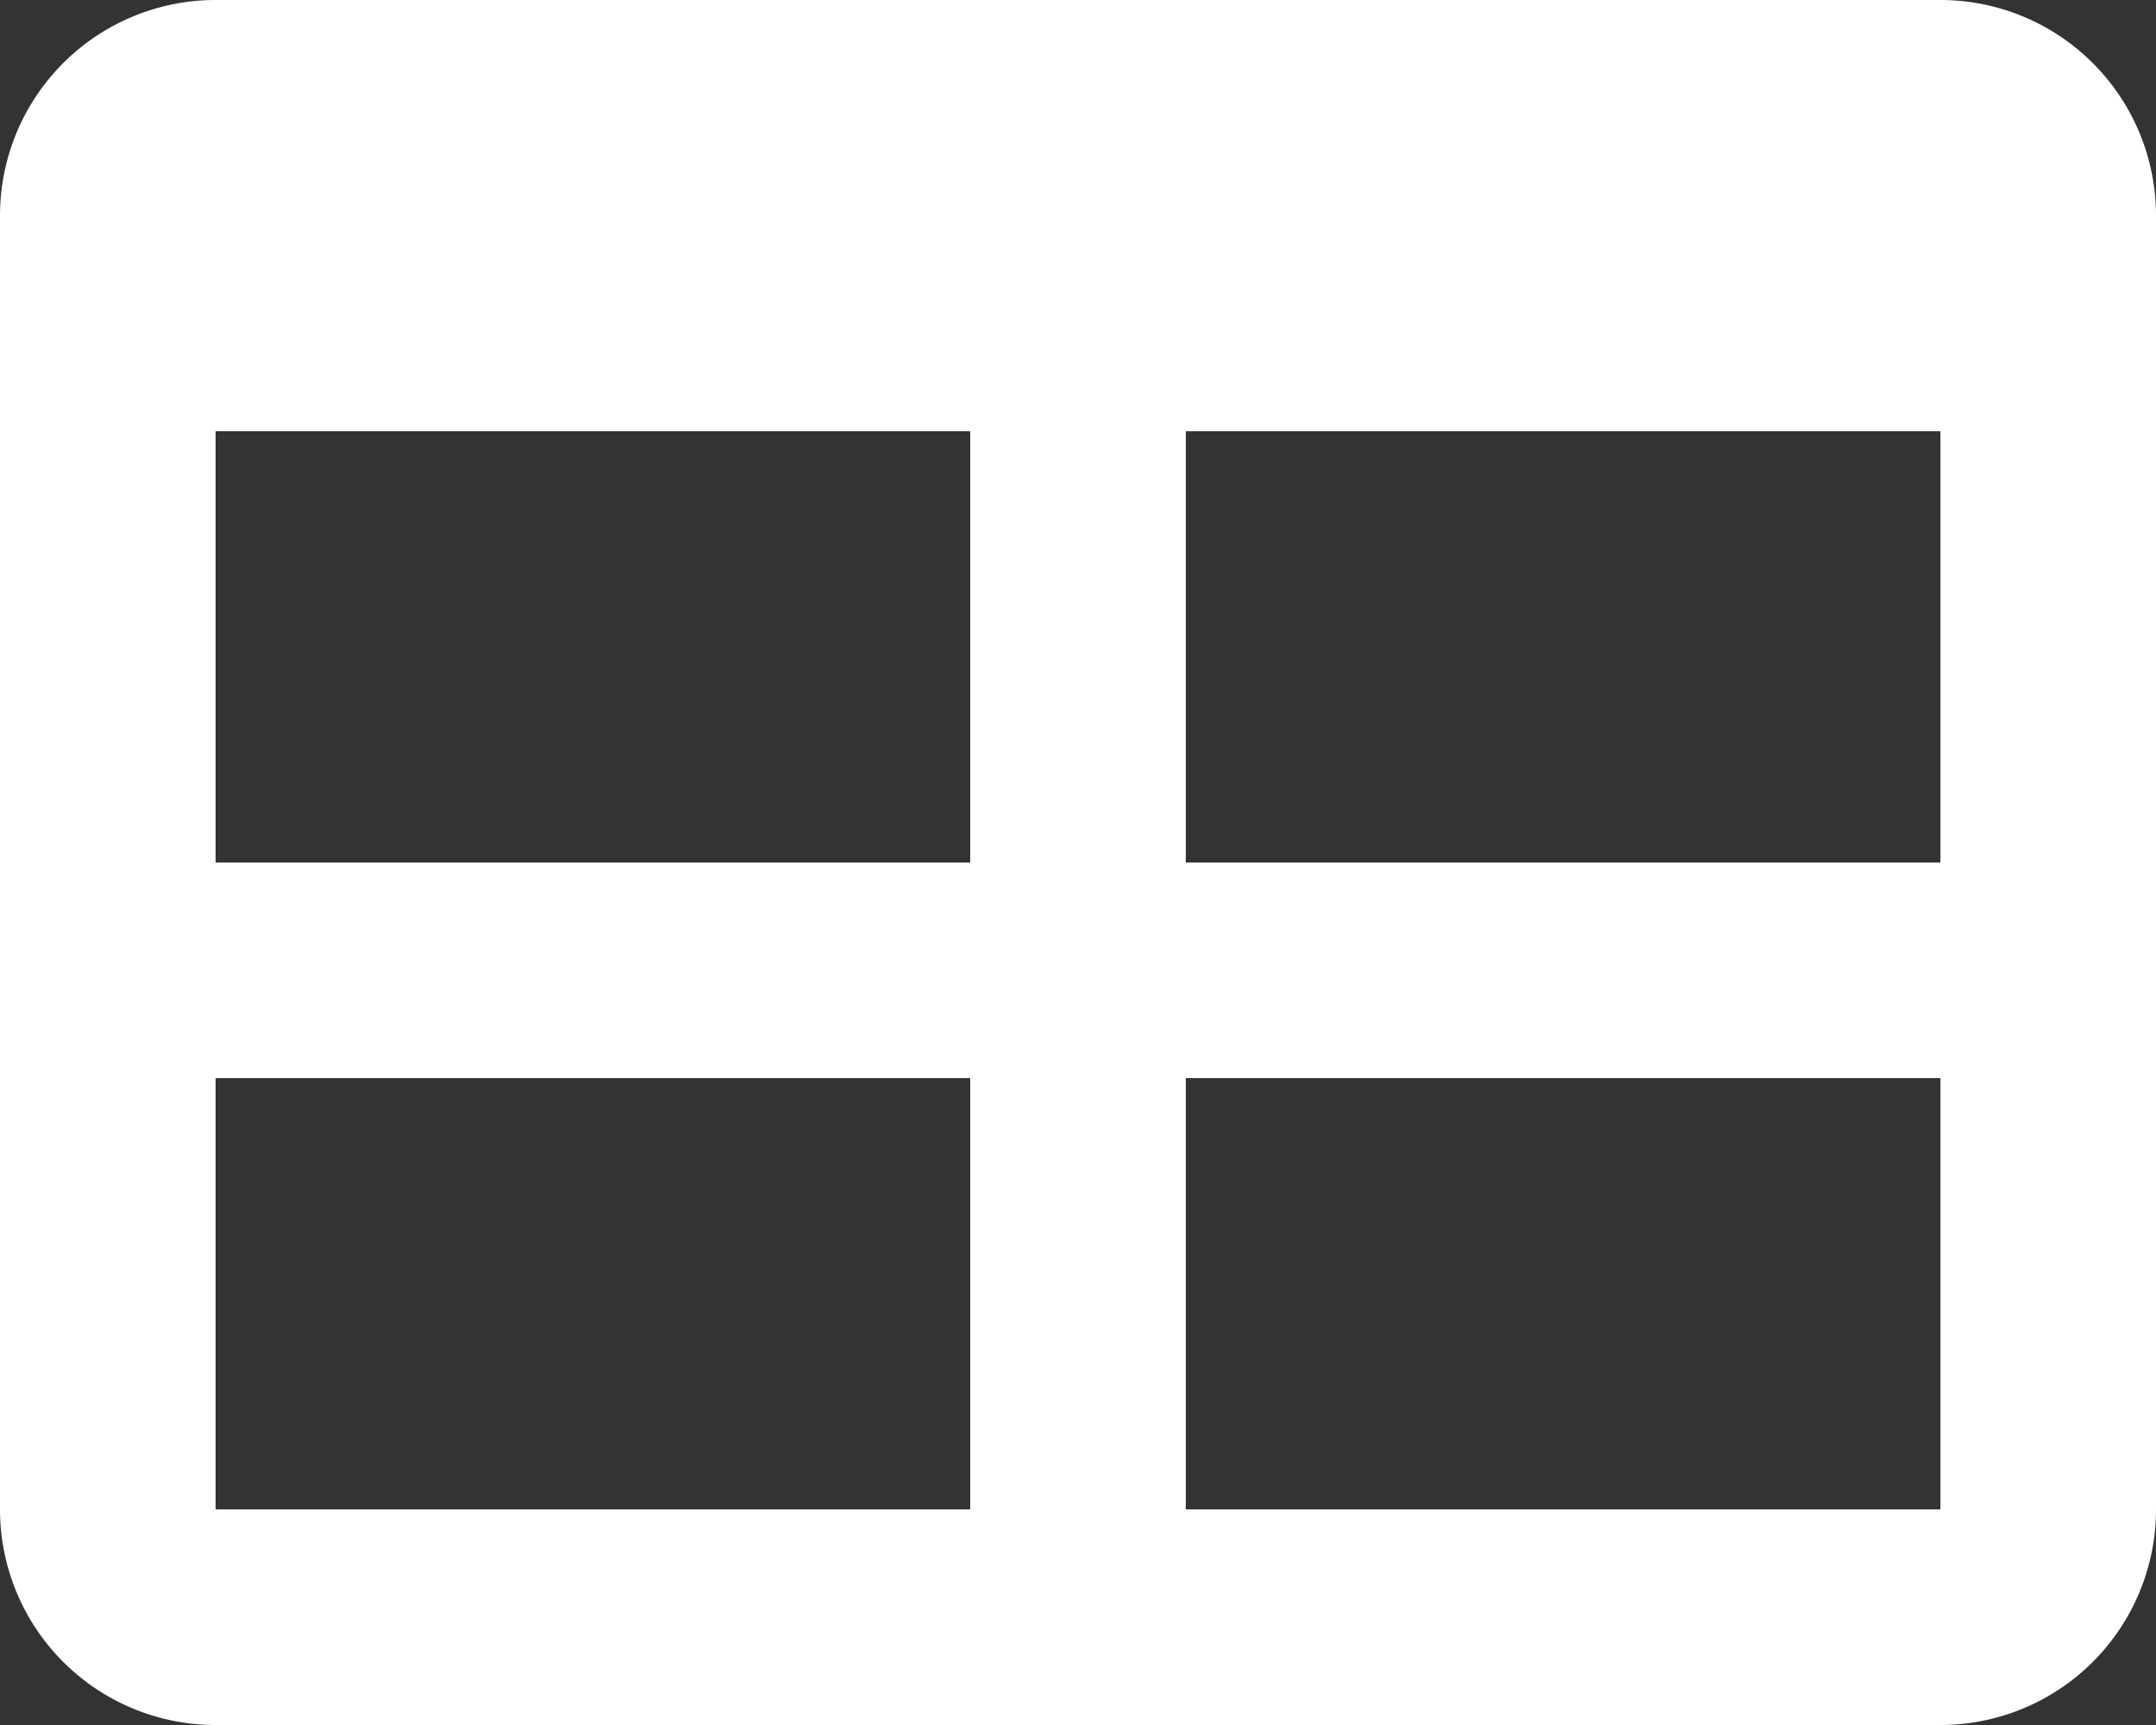 <svg xmlns="http://www.w3.org/2000/svg" width="12" height="9.6" viewBox="0 0 12 9.6">
  <rect x="0" y="0" width="12" height="9.6" fill="#333333" stroke="none"/>
  <path id="table" d="M4.2,6h9.6A1.2,1.2,0,0,1,15,7.2v7.2a1.2,1.2,0,0,1-1.2,1.2H4.2A1.2,1.2,0,0,1,3,14.4V7.2A1.2,1.2,0,0,1,4.2,6Zm5.4,6v2.4h4.2V12ZM4.2,12v2.4H8.4V12ZM9.6,8.4v2.4h4.2V8.4Zm-5.4,0v2.4H8.4V8.4Z" transform="translate(-3 -6)" fill="#fff"/>
</svg>
